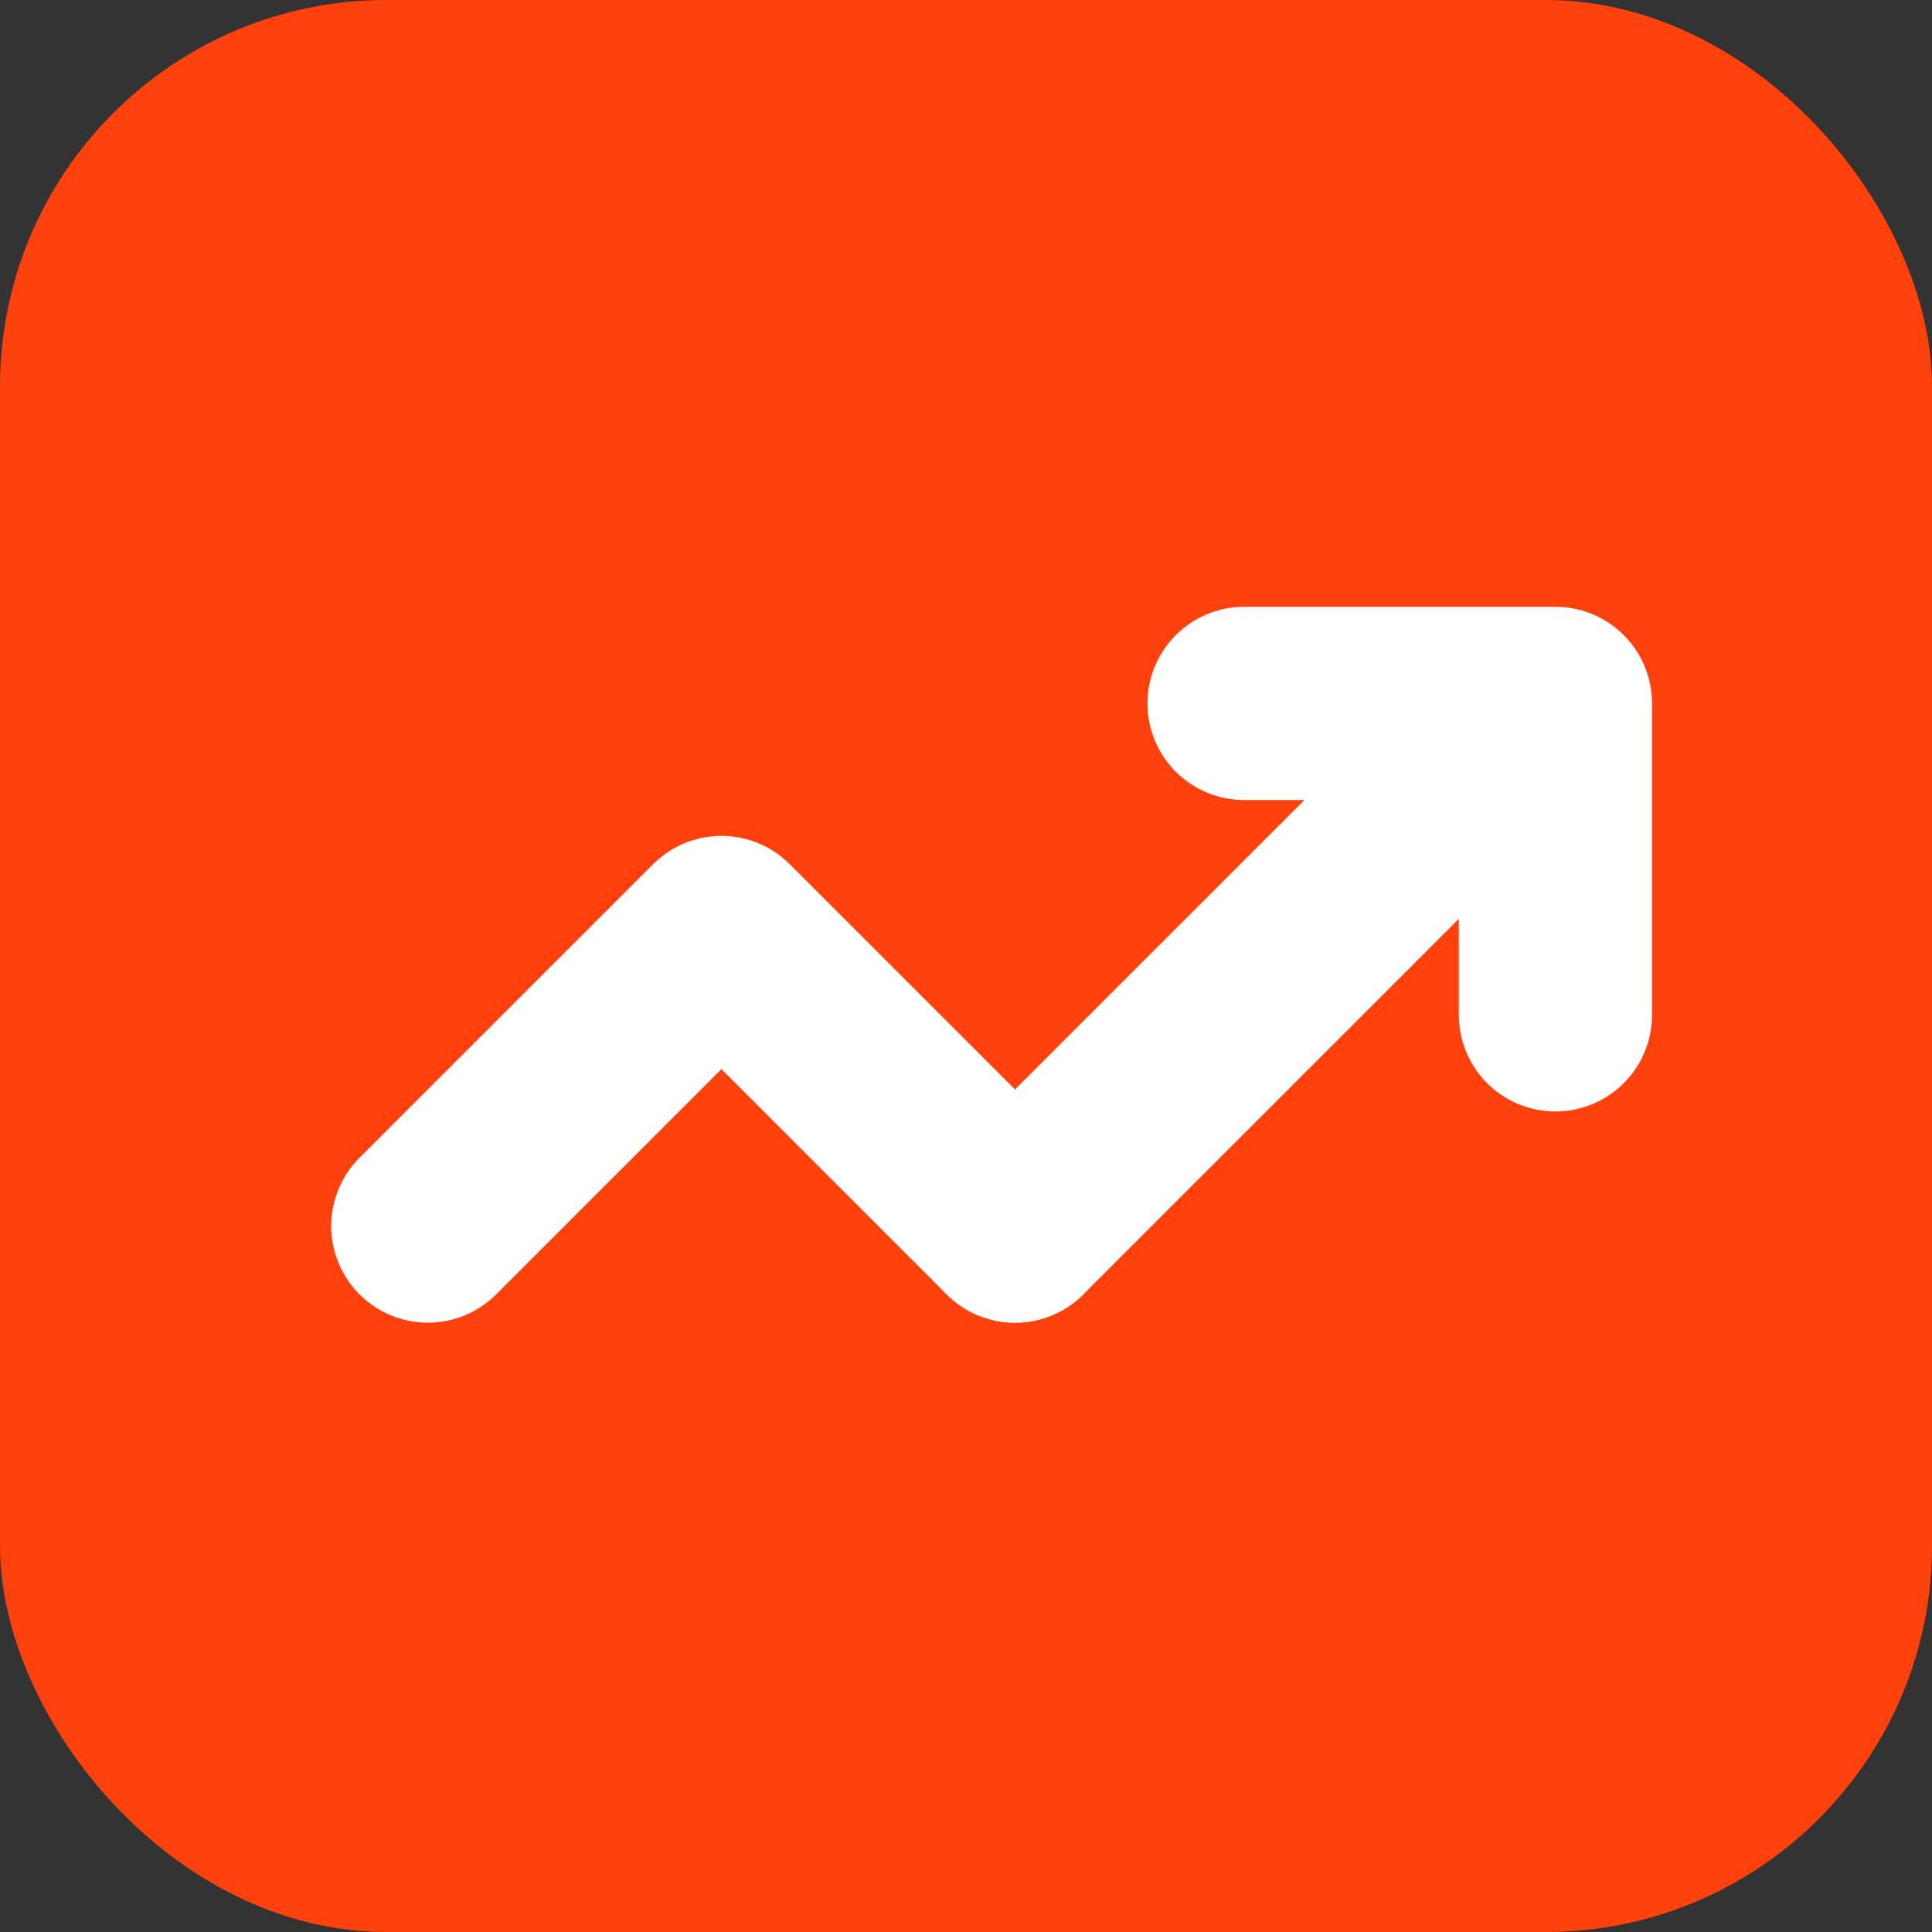 <?xml version="1.0" encoding="UTF-8"?>
<svg width="20px" height="20px" viewBox="0 0 20 20" version="1.1" xmlns="http://www.w3.org/2000/svg" xmlns:xlink="http://www.w3.org/1999/xlink">
    <rect x="0" y="0" width="20" height="20" fill="#333333" stroke="none"/>
    <g id="页面-1" stroke="none" stroke-width="1" fill="none" fill-rule="evenodd">
        <g id="首页-统计" transform="translate(-310, -600)">
            <g id="编组-5备份-6" transform="translate(310, 600)">
                <rect id="矩形" fill="#FF410D" x="0" y="0" width="20" height="20" rx="4"></rect>
                <g id="编组-3" transform="translate(11.5, 10.571) rotate(-45) translate(-11.5, -10.571) translate(5, 7.071)" stroke="#FFFFFF" stroke-linecap="round" stroke-linejoin="round" stroke-width="2">
                    <polyline id="路径" points="-9.77190488e-13 0 4.298 -4.88595244e-13 4.298 4.298"></polyline>
                    <line x1="4.298" y1="4.298" x2="10.744" y2="4.298" id="路径备份"></line>
                    <polyline id="路径" transform="translate(9.8, 4.428) rotate(45) translate(-9.8, -4.428) " points="8.189 2.816 11.412 2.816 11.412 6.04"></polyline>
                </g>
            </g>
        </g>
    </g>
</svg>